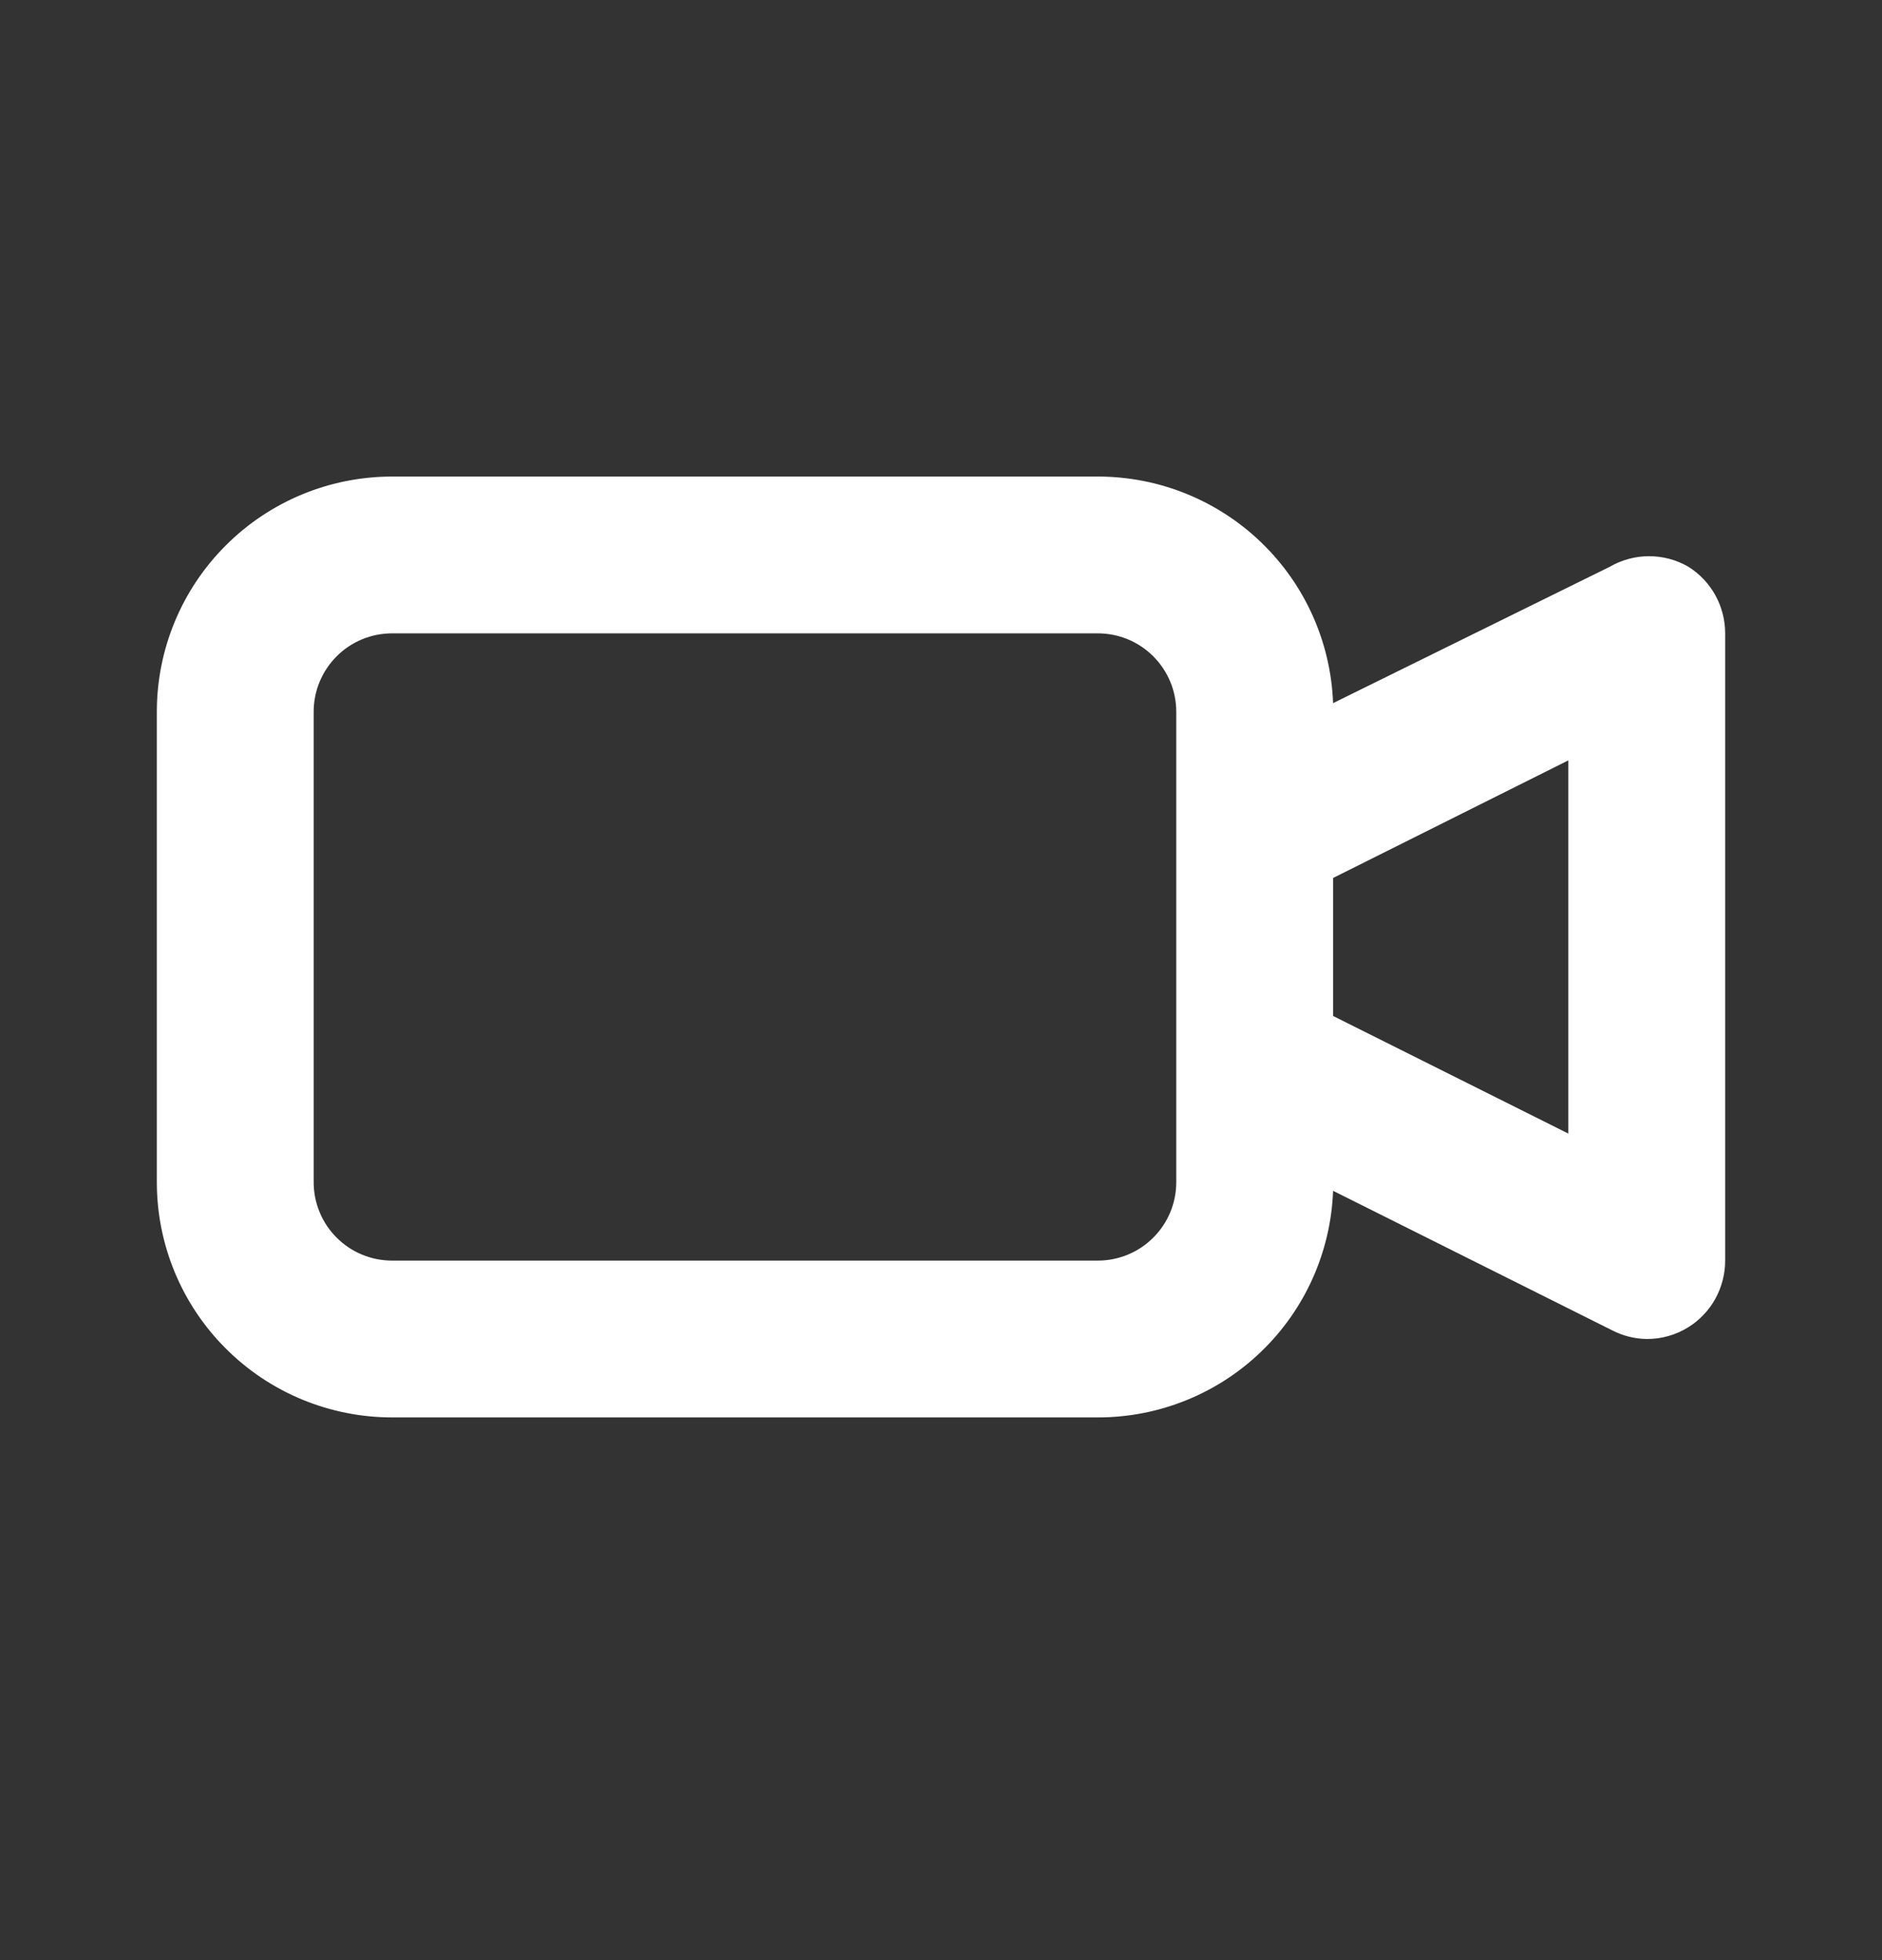<svg width="24" height="25" viewBox="0 0 24 25" fill="none" xmlns="http://www.w3.org/2000/svg">
<rect x="0" y="0" width="24" height="25" fill="#333333" stroke="none"/>
<path d="M21.53 7.228C21.378 7.14 21.206 7.094 21.03 7.094C20.855 7.094 20.682 7.14 20.53 7.228L17 8.968C16.971 8.192 16.643 7.457 16.083 6.918C15.524 6.379 14.777 6.078 14 6.078H5C4.204 6.078 3.441 6.394 2.879 6.957C2.316 7.519 2 8.282 2 9.078V15.078C2 15.874 2.316 16.637 2.879 17.199C3.441 17.762 4.204 18.078 5 18.078H14C14.777 18.079 15.524 17.778 16.083 17.239C16.643 16.7 16.971 15.965 17 15.188L20.56 16.968C20.696 17.038 20.847 17.076 21 17.078C21.187 17.079 21.371 17.027 21.53 16.928C21.674 16.838 21.793 16.713 21.875 16.564C21.957 16.415 22 16.248 22 16.078V8.078C22 7.908 21.957 7.741 21.875 7.592C21.793 7.444 21.674 7.318 21.53 7.228ZM15 15.078C15 15.343 14.895 15.598 14.707 15.785C14.52 15.973 14.265 16.078 14 16.078H5C4.735 16.078 4.48 15.973 4.293 15.785C4.105 15.598 4 15.343 4 15.078V9.078C4 8.813 4.105 8.559 4.293 8.371C4.48 8.183 4.735 8.078 5 8.078H14C14.265 8.078 14.52 8.183 14.707 8.371C14.895 8.559 15 8.813 15 9.078V15.078ZM20 14.458L17 12.958V11.198L20 9.698V14.458Z" fill="white"/>
</svg>
